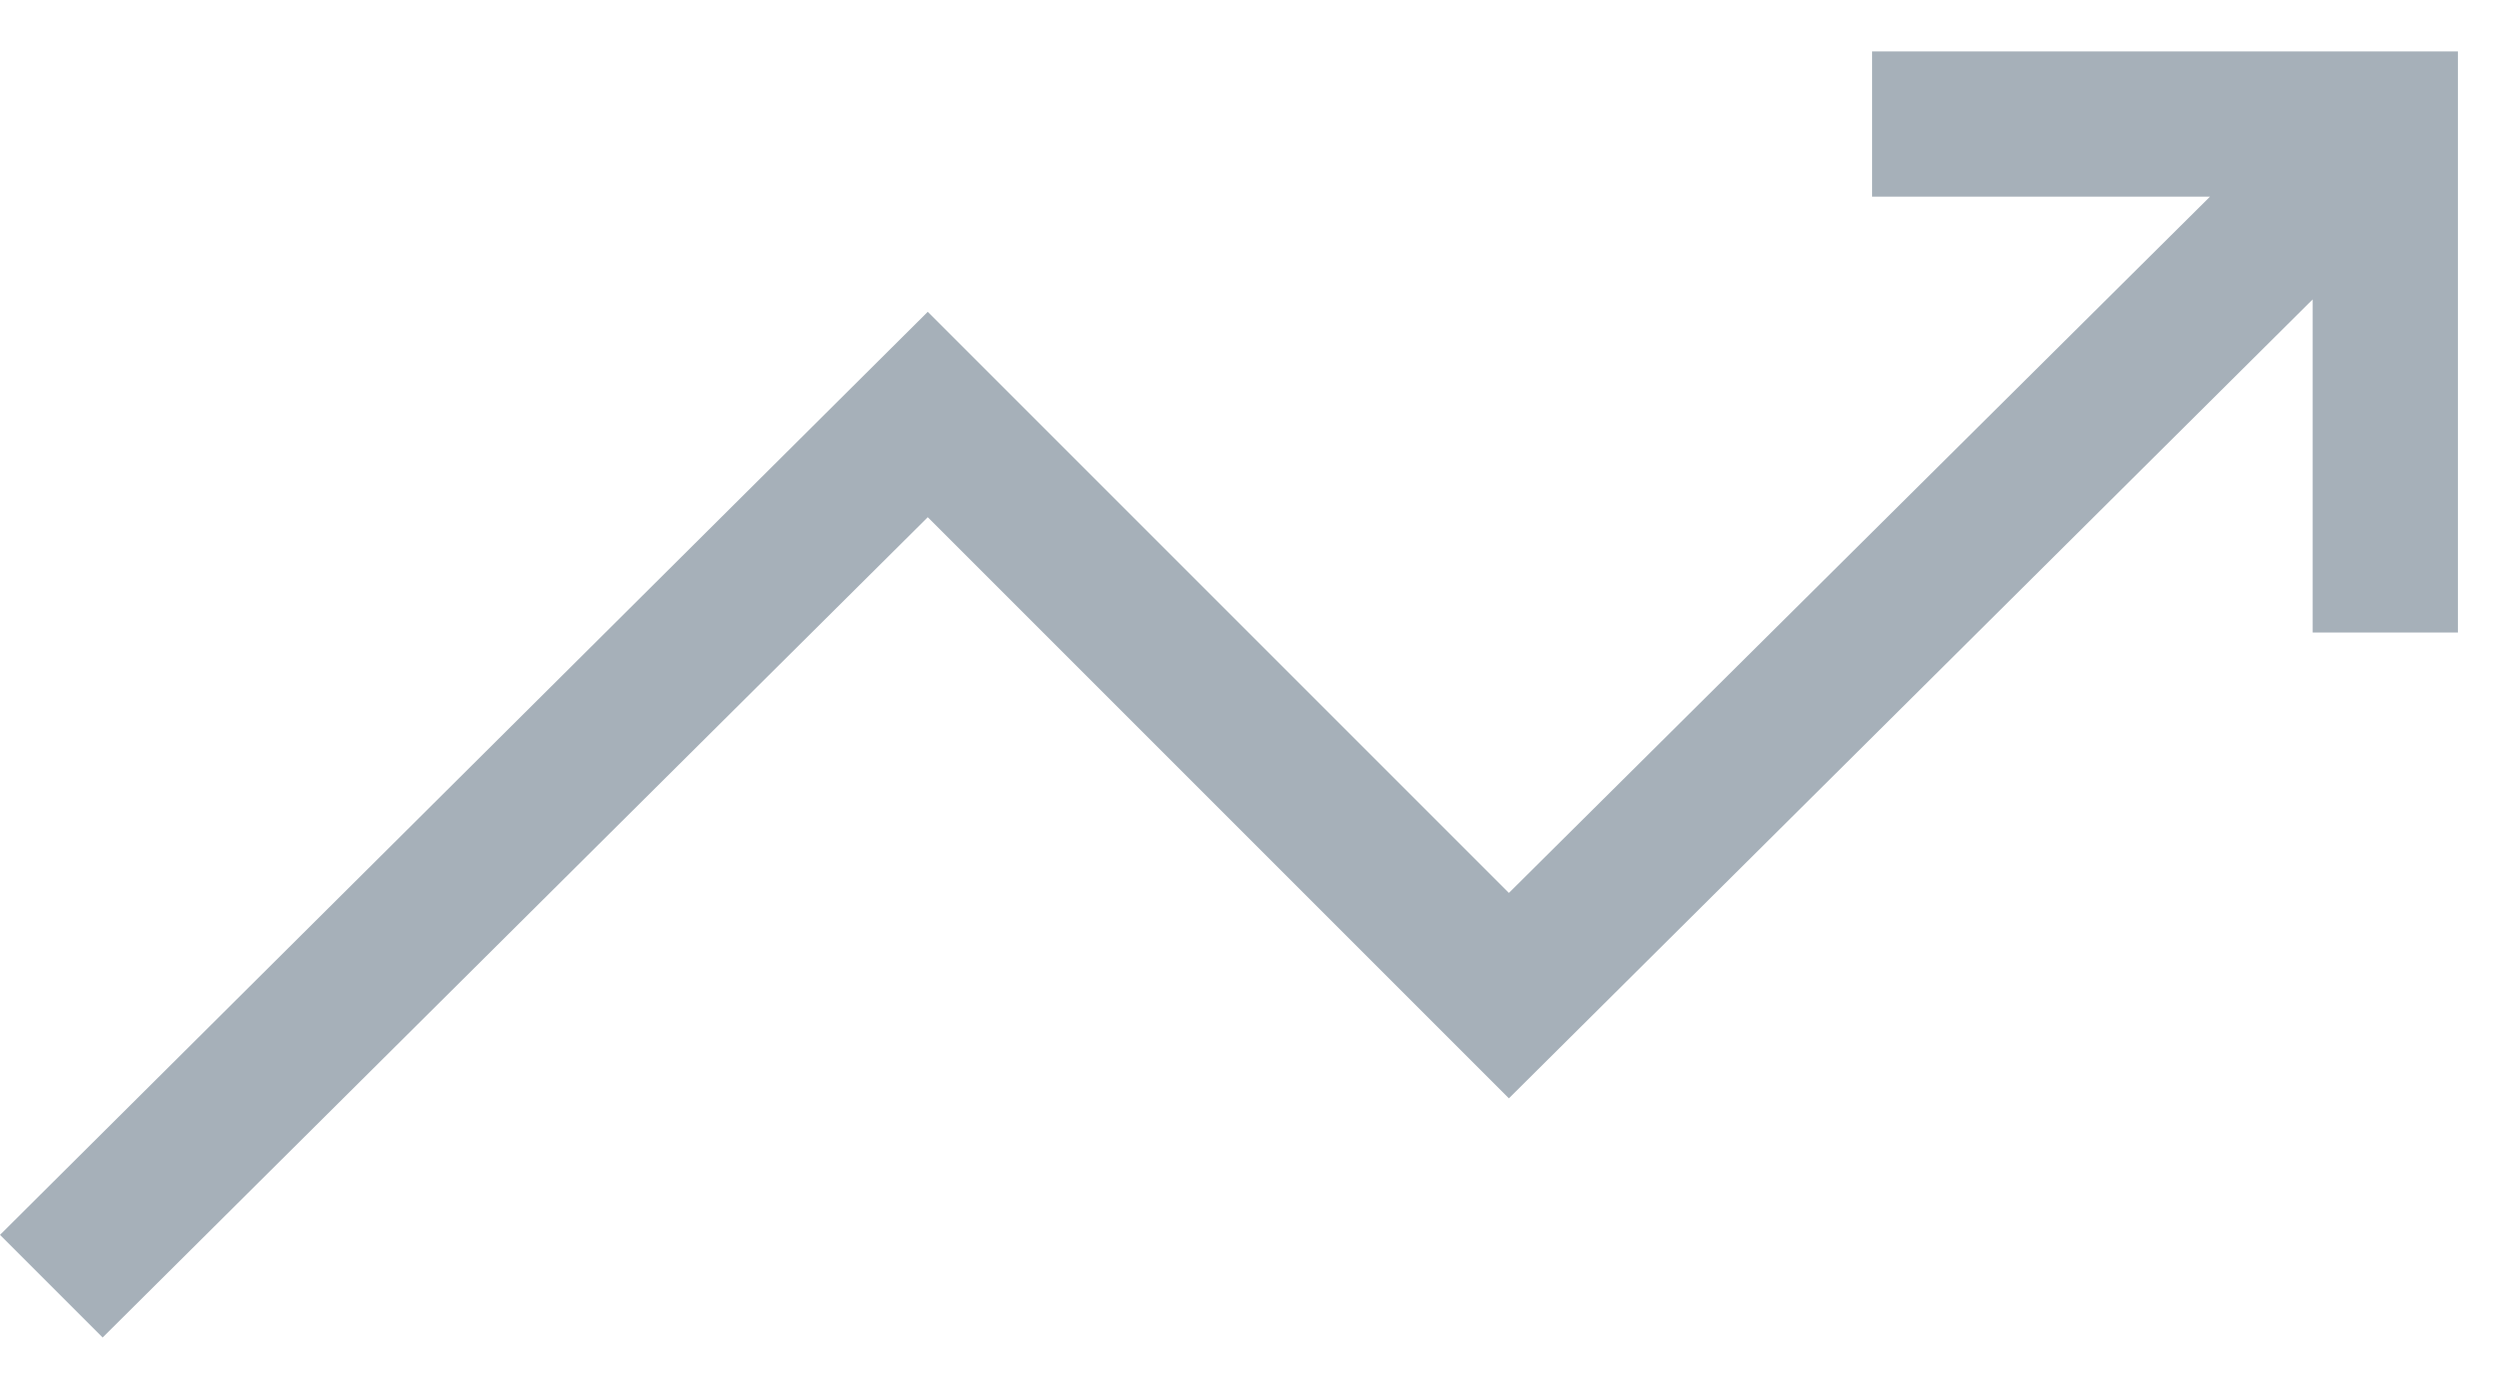 <svg width="18" height="10" viewBox="0 0 18 10" fill="none" xmlns="http://www.w3.org/2000/svg">
  <path d="M17.697 4.554V0.37H13.479V1.416H15.912L10.864 6.429L6.68 2.245L0 8.891L0.739 9.63L6.68 3.724L10.864 7.908L16.651 2.156V4.554H17.697Z" fill="#A6B0B9" />
</svg>
